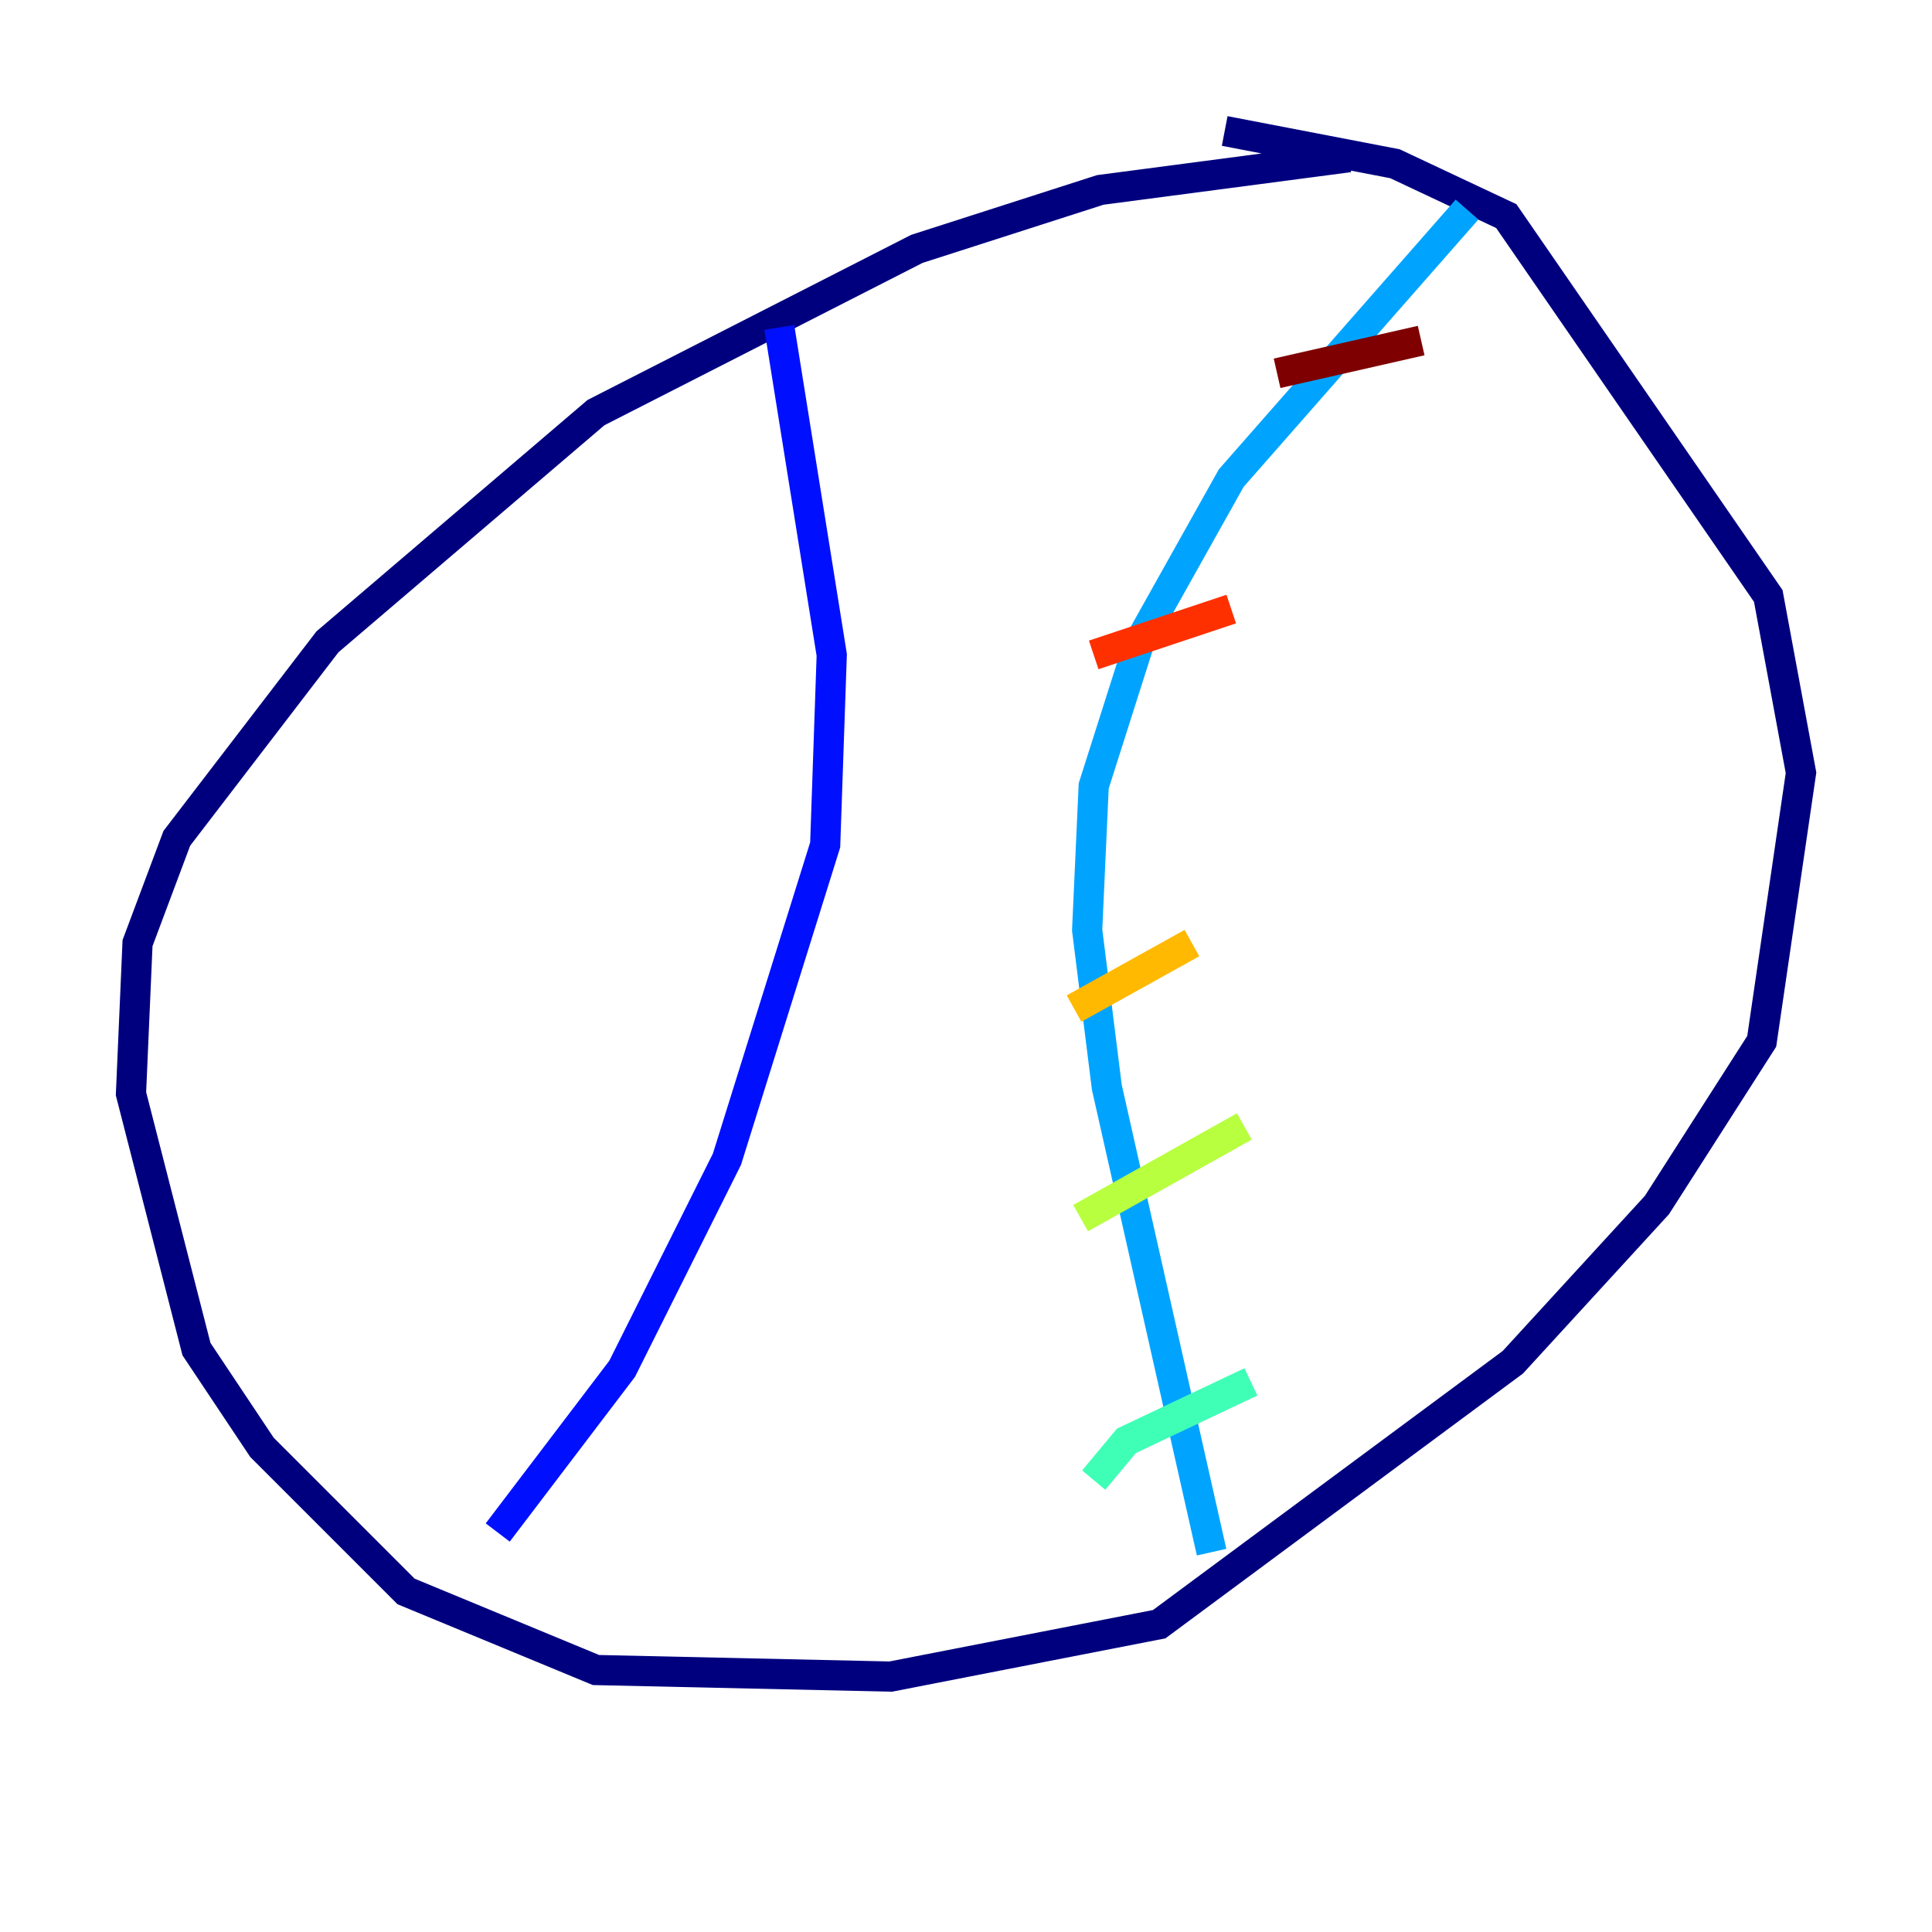 <?xml version="1.0" encoding="utf-8" ?>
<svg baseProfile="tiny" height="128" version="1.2" viewBox="0,0,128,128" width="128" xmlns="http://www.w3.org/2000/svg" xmlns:ev="http://www.w3.org/2001/xml-events" xmlns:xlink="http://www.w3.org/1999/xlink"><defs /><polyline fill="none" points="89.383,10.414 72.895,12.583 60.746,16.488 39.485,27.336 21.695,42.522 11.715,55.539 9.112,62.481 8.678,72.461 13.017,89.383 17.356,95.891 26.902,105.437 39.485,110.644 59.01,111.078 76.8,107.607 100.231,90.251 109.776,79.837 116.719,68.99 119.322,51.2 117.153,39.485 99.797,14.319 92.42,10.848 81.139,8.678" stroke="#00007f" stroke-width="2" /><polyline fill="none" points="51.634,21.695 55.105,43.39 54.671,55.973 48.163,76.8 41.22,90.685 32.976,101.532" stroke="#0010ff" stroke-width="2" /><polyline fill="none" points="97.193,13.885 81.573,31.675 75.498,42.522 72.461,52.068 72.027,61.614 73.329,72.027 80.271,102.834" stroke="#00a4ff" stroke-width="2" /><polyline fill="none" points="72.461,98.061 74.63,95.458 82.875,91.552" stroke="#3fffb7" stroke-width="2" /><polyline fill="none" points="71.593,80.705 82.441,74.63" stroke="#b7ff3f" stroke-width="2" /><polyline fill="none" points="71.159,66.82 78.969,62.481" stroke="#ffb900" stroke-width="2" /><polyline fill="none" points="72.461,43.39 81.573,40.352" stroke="#ff3000" stroke-width="2" /><polyline fill="none" points="84.61,24.732 94.156,22.563" stroke="#7f0000" stroke-width="2" /></svg>